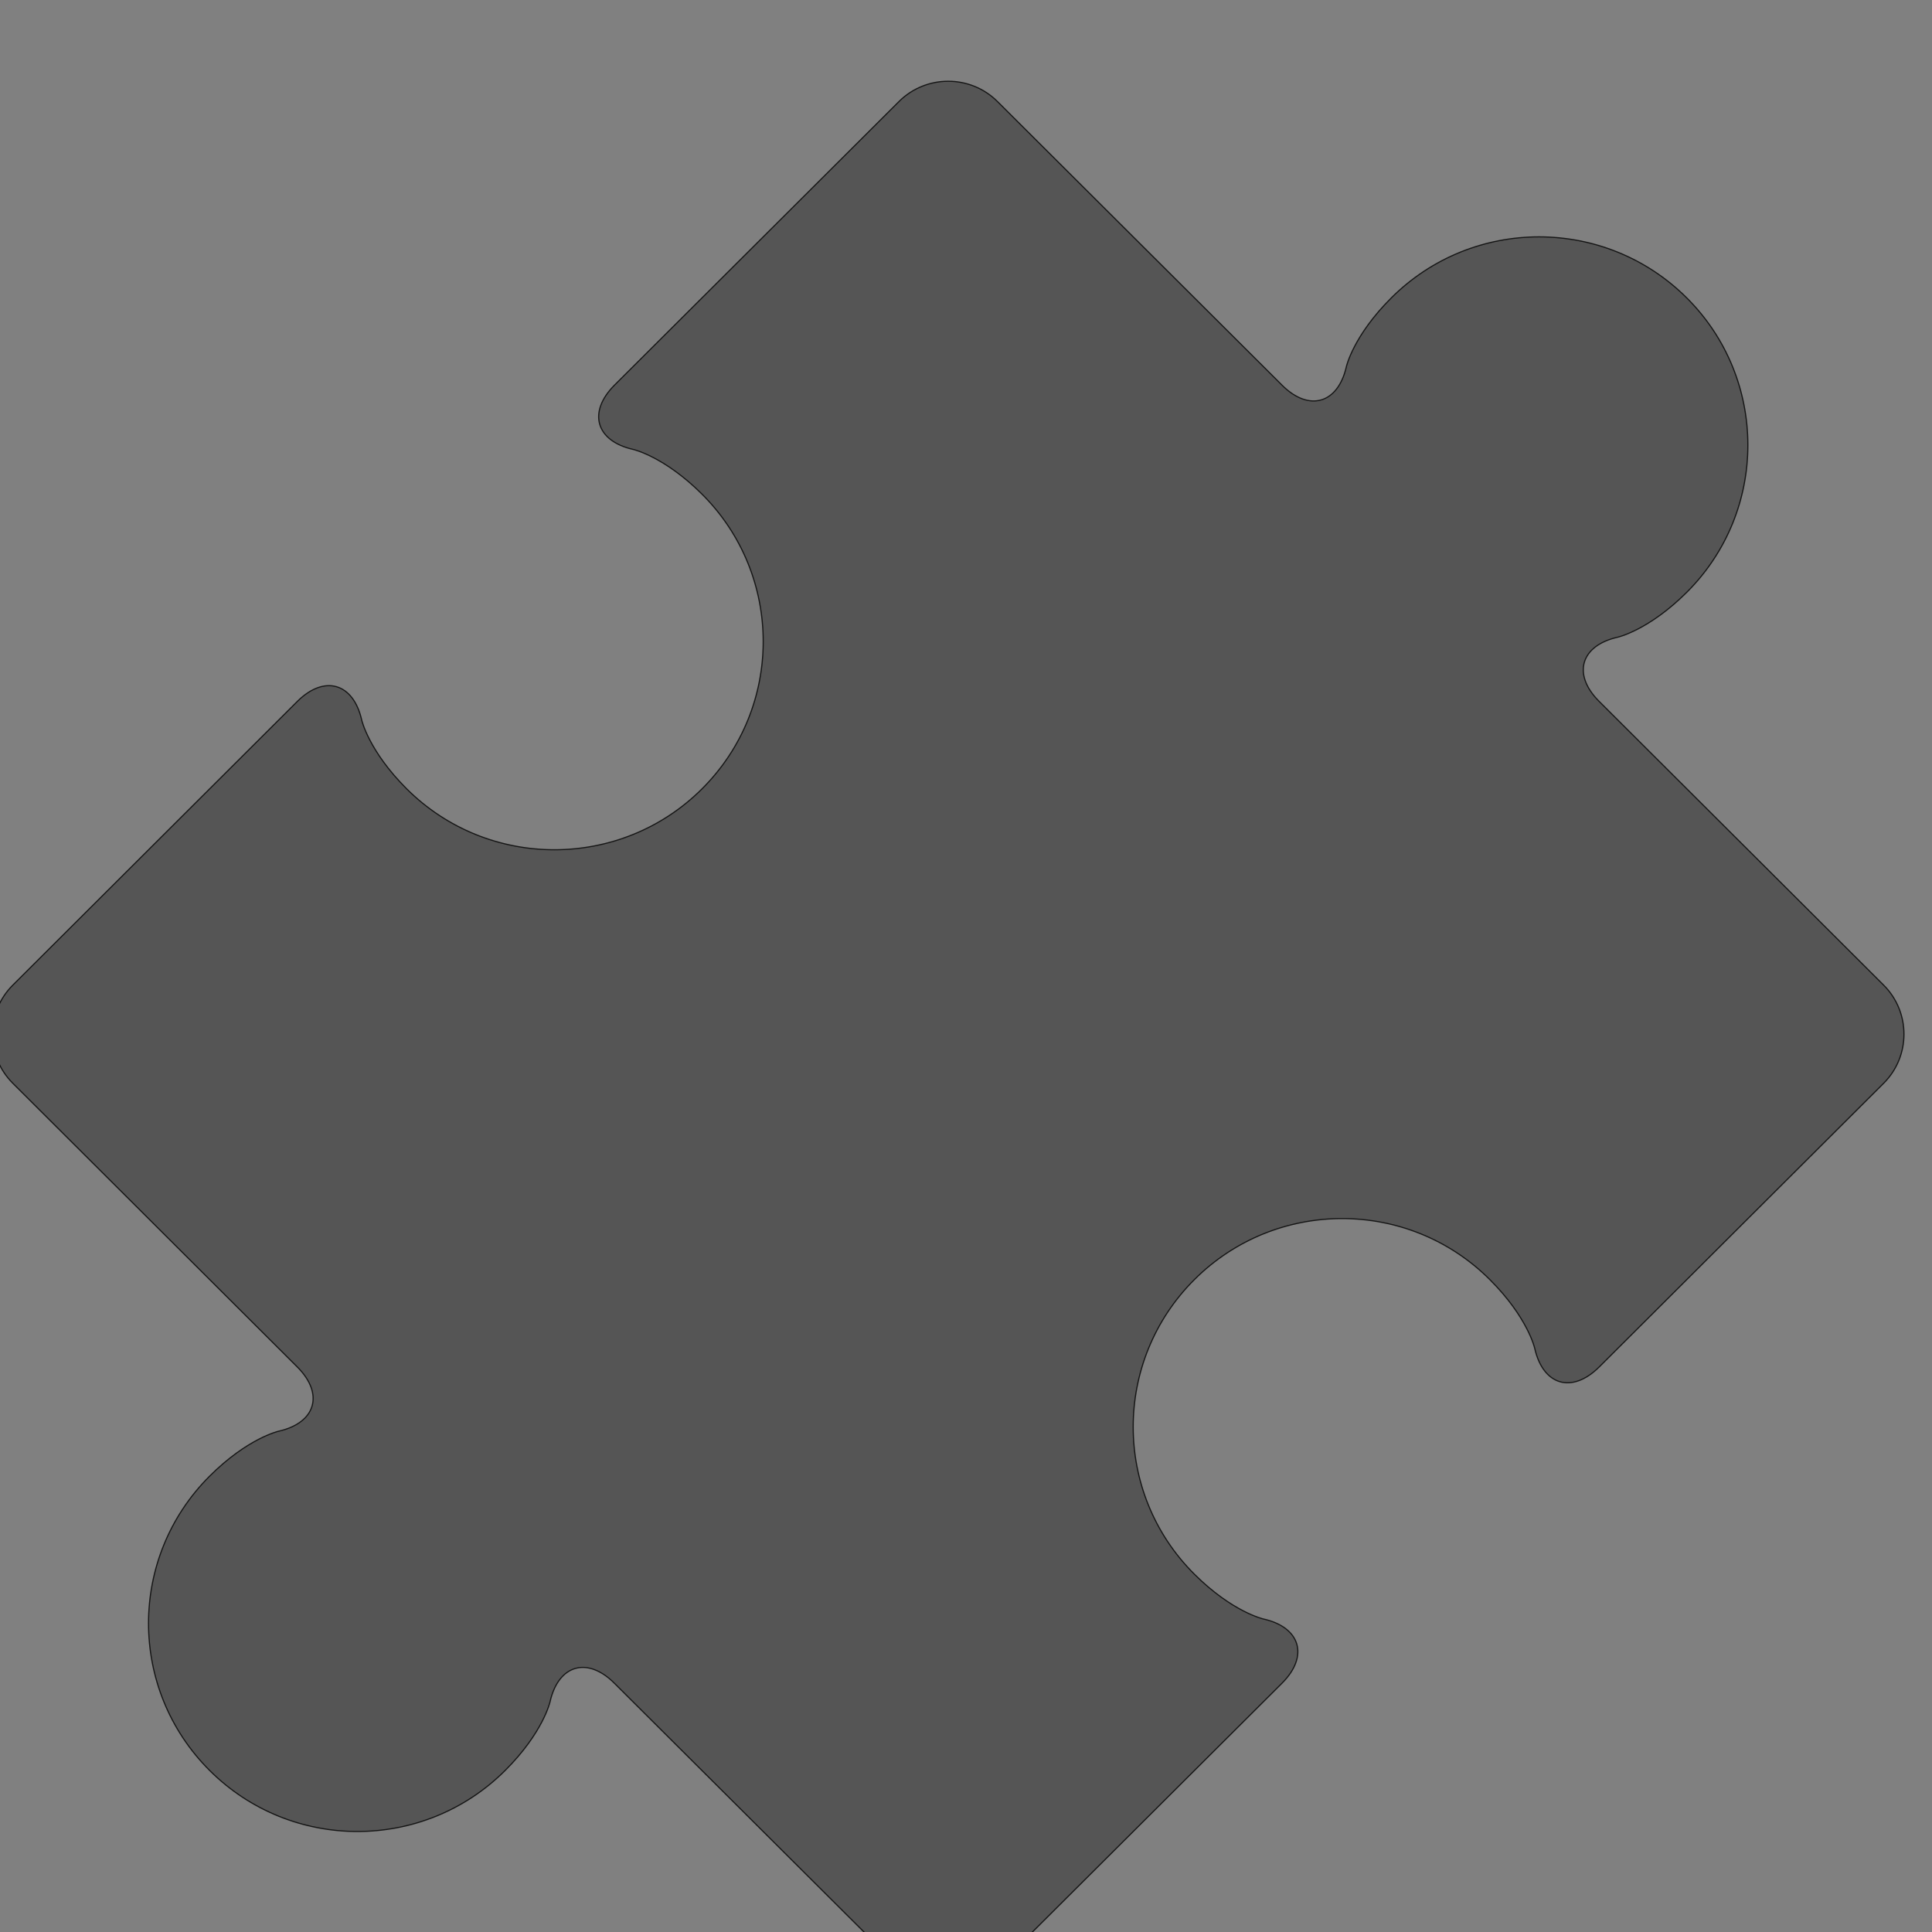 <?xml version="1.0" encoding="UTF-8" standalone="no"?>
<svg xmlns="http://www.w3.org/2000/svg" width="16" height="16" version="1.1" viewBox="0 0 16 16">
 <rect x="0" y="0" width="16" height="16" fill="#808080" stroke="none"/>
 <g transform="translate(0,-1036.362)">
  <g transform="translate(-401.012,510.634)">
   <g transform="translate(5.43,-7.987)">
    <path d="m 386.571,526.798 0,1 7,0 1,-3 -1,2 z" style="fill:#ffffff;fill-opacity:0.235;fill-rule:evenodd;"/>
   </g>
   <g transform="translate(5.056,-5.251)">
    <path d="m 386.571,526.798 0,1 7,0 1,-3 -1,2 z" style="fill:#ffffff;fill-opacity:0.235;fill-rule:evenodd;"/>
    <g transform="translate(-11.317,5.882)" style="stroke:#000000;stroke-opacity:0.8">
     <g transform="translate(1.873,-0.284)">
      <g transform="translate(-2.052,-0.979)">
       <g transform="translate(0.221,0.442)">
        <g transform="translate(1.357,-1.263)">
         <g transform="translate(-0.41,-0.6)">
          <g transform="matrix(0.786,0,0,0.784,92.594,111.881)">
           <g transform="matrix(1.272,0,0,1.276,-114.256,-140.42)">
            <g transform="matrix(0.786,0,0,0.784,93.326,112.355)">
             <g transform="matrix(1.272,0,0,1.276,-124.34,-145.655)">
              <g transform="translate(2.967,4.735)">
               <g transform="translate(0.032,-1.894)">
                <g transform="translate(-1.357,-0.631)">
                 <g transform="translate(1.989,1.526)">
                  <g transform="matrix(1.082,0,0,1.079,-26.394,-45.623)" style="fill-opacity:1;fill:#555555">
                   <g style="fill-opacity:1;fill:#555555" transform="matrix(-0.013,0,0,0.013,435.927,562.117)">
                    <g style="fill-opacity:1;fill:#555555" transform="matrix(-7.073,0,0,7.002,2712.232,-7878.291)">
                     <g style="fill-opacity:1;fill:#555555" transform="matrix(-0.115,0,0,0.116,440.396,1069.179)">
                      <g style="fill-opacity:1;fill:#555555" transform="matrix(-7.073,0,0,7.002,2712.232,-7878.291)">
                       <g transform="matrix(0.118,0,0,0.118,-131.569,724.006)" style="fill-opacity:1;fill:#555555">
                        <path style="fill-opacity:1;fill:#555555" d="M 1128.881,896.237 882.037,646.805 c -23.517,-23.723 -16.186,-49.089 16.22,-56.461 0,0 26.767,-6.098 59.737,-39.405 70.783,-71.472 70.716,-187.51 0,-258.881 -70.816,-71.506 -185.514,-71.506 -256.297,0 -33.003,33.307 -38.973,60.314 -38.973,60.314 -7.297,32.804 -32.472,40.142 -55.923,16.352 L 359.957,119.458 c -23.484,-23.757 -61.96,-23.757 -85.443,0 L 27.702,368.757 c -23.45,23.791 -16.186,49.223 16.22,56.561 0,0 26.801,6.099 59.737,39.338 70.683,71.472 70.783,187.443 0,258.982 -70.75,71.472 -185.614,71.405 -256.297,0 -32.937,-33.34 -38.974,-60.381 -38.974,-60.381 -7.264,-32.771 -32.472,-40.109 -55.956,-16.386 l -246.811,249.365 c -23.484,23.723 -23.484,62.525 0,86.249 l 246.811,249.366 c 23.484,23.724 16.186,49.156 -16.22,56.528 0,0 -26.767,6.098 -59.737,39.405 -70.783,71.506 -70.783,187.409 0,258.881 70.749,71.439 185.514,71.505 256.297,0 33.003,-33.307 38.974,-60.314 38.974,-60.314 7.297,-32.804 32.473,-40.142 55.923,-16.352 l 246.844,249.264 c 23.484,23.757 61.96,23.757 85.443,0 l 246.877,-249.332 c 23.484,-23.724 16.186,-49.223 -16.22,-56.528 0,0 -26.834,-6.098 -59.771,-39.338 -70.816,-71.506 -70.783,-187.443 0,-258.982 70.75,-71.472 185.514,-71.539 256.297,0 32.97,33.307 38.94,60.382 38.94,60.382 7.297,32.771 32.439,40.176 55.956,16.452 L 1128.881,982.485 c 23.484,-23.723 23.484,-62.525 0,-86.249 l 0,0 z"/>
                       </g>
                      </g>
                     </g>
                    </g>
                   </g>
                  </g>
                 </g>
                </g>
               </g>
              </g>
             </g>
            </g>
           </g>
          </g>
         </g>
        </g>
       </g>
      </g>
     </g>
    </g>
   </g>
  </g>
 </g>
</svg>
